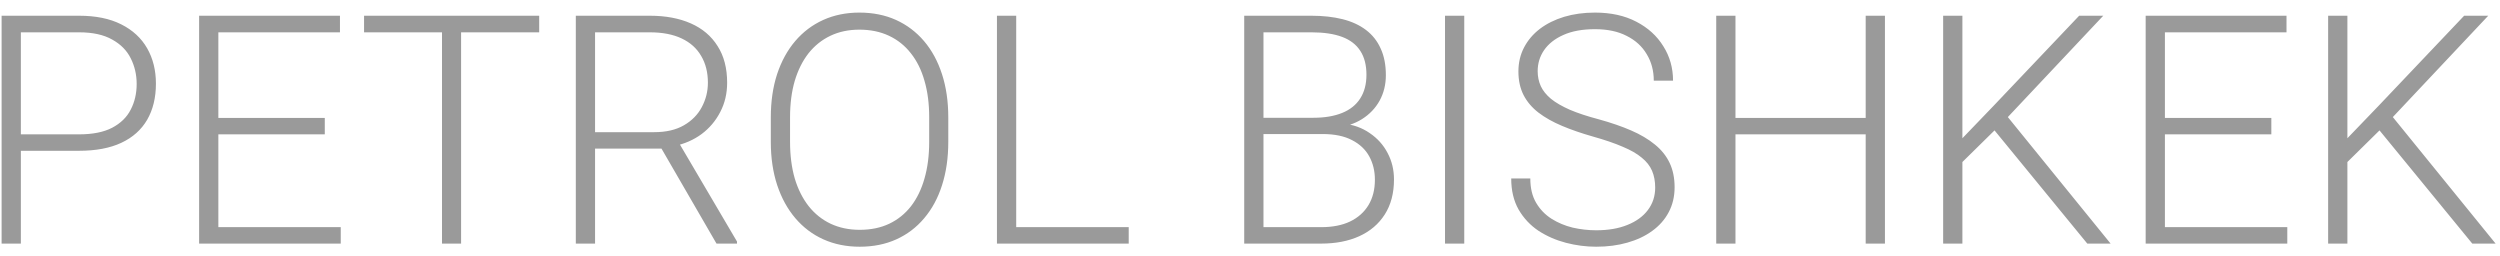 <svg width="195" height="20" viewBox="0 0 195 20" fill="none" xmlns="http://www.w3.org/2000/svg">
<path d="M6.168 11.761H1.102V10.479H6.168C7.226 10.479 8.084 10.309 8.744 9.967C9.411 9.617 9.895 9.145 10.196 8.551C10.505 7.957 10.66 7.289 10.66 6.549C10.66 5.825 10.505 5.157 10.196 4.547C9.895 3.937 9.411 3.448 8.744 3.082C8.084 2.708 7.226 2.521 6.168 2.521H1.627V19H0.125V1.227H6.168C7.47 1.227 8.565 1.45 9.452 1.898C10.347 2.346 11.022 2.968 11.478 3.766C11.934 4.563 12.162 5.483 12.162 6.524C12.162 7.615 11.934 8.555 11.478 9.344C11.022 10.126 10.351 10.724 9.464 11.139C8.577 11.554 7.478 11.761 6.168 11.761ZM26.578 17.718V19H16.581V17.718H26.578ZM17.032 1.227V19H15.531V1.227H17.032ZM25.333 9.198V10.479H16.581V9.198H25.333ZM26.517 1.227V2.521H16.581V1.227H26.517ZM35.965 1.227V19H34.476V1.227H35.965ZM42.057 1.227V2.521H28.397V1.227H42.057ZM44.913 1.227H50.687C51.916 1.227 52.982 1.426 53.885 1.825C54.789 2.223 55.484 2.813 55.973 3.595C56.469 4.368 56.717 5.32 56.717 6.451C56.717 7.289 56.538 8.05 56.18 8.734C55.83 9.417 55.346 9.991 54.727 10.455C54.109 10.911 53.393 11.224 52.579 11.395L52.054 11.59H45.89L45.865 10.309H51.029C51.956 10.309 52.73 10.13 53.348 9.771C53.967 9.413 54.431 8.941 54.74 8.355C55.057 7.761 55.216 7.127 55.216 6.451C55.216 5.646 55.041 4.95 54.691 4.364C54.349 3.77 53.84 3.314 53.165 2.997C52.49 2.679 51.664 2.521 50.687 2.521H46.415V19H44.913V1.227ZM55.887 19L51.285 11.053L52.897 11.041L57.486 18.841V19H55.887ZM73.966 9.161V11.065C73.966 12.31 73.803 13.438 73.478 14.447C73.16 15.448 72.696 16.306 72.086 17.023C71.484 17.739 70.759 18.288 69.913 18.67C69.067 19.053 68.115 19.244 67.057 19.244C66.023 19.244 65.079 19.053 64.225 18.67C63.378 18.288 62.65 17.739 62.04 17.023C61.429 16.306 60.957 15.448 60.623 14.447C60.29 13.438 60.123 12.31 60.123 11.065V9.161C60.123 7.916 60.286 6.793 60.611 5.792C60.945 4.783 61.417 3.92 62.027 3.204C62.638 2.488 63.366 1.939 64.212 1.556C65.059 1.174 65.999 0.982 67.032 0.982C68.09 0.982 69.042 1.174 69.889 1.556C70.735 1.939 71.463 2.488 72.074 3.204C72.684 3.92 73.152 4.783 73.478 5.792C73.803 6.793 73.966 7.916 73.966 9.161ZM72.477 11.065V9.137C72.477 8.087 72.355 7.143 72.11 6.305C71.874 5.466 71.52 4.75 71.048 4.156C70.585 3.562 70.015 3.106 69.339 2.789C68.664 2.472 67.895 2.313 67.032 2.313C66.194 2.313 65.441 2.472 64.774 2.789C64.107 3.106 63.537 3.562 63.065 4.156C62.601 4.75 62.243 5.466 61.991 6.305C61.747 7.143 61.624 8.087 61.624 9.137V11.065C61.624 12.123 61.747 13.075 61.991 13.922C62.243 14.76 62.605 15.48 63.077 16.082C63.549 16.677 64.119 17.132 64.786 17.45C65.462 17.767 66.218 17.926 67.057 17.926C67.927 17.926 68.697 17.767 69.364 17.45C70.031 17.132 70.597 16.677 71.061 16.082C71.524 15.48 71.874 14.76 72.11 13.922C72.355 13.075 72.477 12.123 72.477 11.065ZM88.04 17.718V19H78.824V17.718H88.04ZM79.264 1.227V19H77.762V1.227H79.264ZM103.165 10.455H98.16L98.136 9.186H102.445C103.324 9.186 104.072 9.059 104.691 8.807C105.309 8.555 105.777 8.181 106.095 7.684C106.42 7.18 106.583 6.561 106.583 5.829C106.583 5.08 106.424 4.461 106.107 3.973C105.79 3.477 105.313 3.111 104.679 2.875C104.044 2.639 103.246 2.521 102.286 2.521H98.551V19H97.049V1.227H102.286C103.189 1.227 103.999 1.316 104.715 1.495C105.431 1.674 106.042 1.955 106.546 2.337C107.051 2.72 107.433 3.204 107.694 3.79C107.962 4.368 108.097 5.06 108.097 5.865C108.097 6.598 107.934 7.261 107.608 7.855C107.283 8.441 106.823 8.921 106.229 9.295C105.643 9.662 104.939 9.889 104.117 9.979L103.165 10.455ZM103.055 19H97.684L98.453 17.718H103.055C103.934 17.718 104.683 17.572 105.301 17.279C105.928 16.978 106.408 16.55 106.742 15.997C107.075 15.444 107.242 14.784 107.242 14.02C107.242 13.344 107.096 12.738 106.803 12.201C106.51 11.664 106.062 11.24 105.46 10.931C104.858 10.614 104.093 10.455 103.165 10.455H100.052L100.077 9.186H104.483L104.752 9.637C105.549 9.719 106.245 9.967 106.839 10.382C107.442 10.789 107.905 11.306 108.231 11.932C108.565 12.559 108.731 13.246 108.731 13.995C108.731 15.069 108.491 15.981 108.011 16.73C107.539 17.47 106.876 18.036 106.021 18.426C105.175 18.809 104.186 19 103.055 19ZM114.212 1.227V19H112.711V1.227H114.212ZM129.105 14.63C129.105 14.142 129.024 13.706 128.861 13.324C128.698 12.941 128.43 12.599 128.055 12.298C127.689 11.989 127.193 11.704 126.566 11.444C125.947 11.175 125.174 10.911 124.247 10.65C123.36 10.398 122.558 10.121 121.842 9.82C121.126 9.519 120.511 9.173 119.999 8.783C119.494 8.392 119.107 7.936 118.839 7.416C118.57 6.887 118.436 6.272 118.436 5.572C118.436 4.889 118.583 4.266 118.875 3.705C119.168 3.143 119.579 2.659 120.108 2.252C120.646 1.845 121.276 1.532 122 1.312C122.733 1.092 123.535 0.982 124.405 0.982C125.65 0.982 126.725 1.218 127.628 1.69C128.539 2.162 129.243 2.801 129.74 3.607C130.244 4.404 130.497 5.3 130.497 6.292H128.995C128.995 5.519 128.812 4.832 128.446 4.229C128.088 3.619 127.567 3.143 126.883 2.801C126.208 2.451 125.382 2.276 124.405 2.276C123.429 2.276 122.607 2.427 121.939 2.728C121.28 3.021 120.78 3.416 120.438 3.912C120.104 4.4 119.938 4.946 119.938 5.548C119.938 5.971 120.019 6.362 120.182 6.72C120.344 7.07 120.609 7.399 120.975 7.708C121.349 8.01 121.842 8.294 122.452 8.563C123.062 8.823 123.815 9.072 124.71 9.308C125.654 9.568 126.493 9.857 127.225 10.174C127.958 10.492 128.576 10.858 129.081 11.273C129.585 11.68 129.968 12.156 130.228 12.701C130.488 13.246 130.619 13.881 130.619 14.605C130.619 15.33 130.464 15.981 130.155 16.559C129.854 17.128 129.426 17.613 128.873 18.011C128.328 18.41 127.681 18.715 126.932 18.927C126.192 19.138 125.382 19.244 124.503 19.244C123.714 19.244 122.928 19.142 122.147 18.939C121.366 18.735 120.65 18.422 119.999 17.999C119.356 17.568 118.839 17.014 118.448 16.339C118.066 15.663 117.875 14.858 117.875 13.922H119.364C119.364 14.671 119.514 15.301 119.815 15.814C120.117 16.327 120.515 16.742 121.012 17.059C121.516 17.377 122.07 17.608 122.672 17.755C123.282 17.893 123.893 17.962 124.503 17.962C125.439 17.962 126.249 17.824 126.932 17.547C127.624 17.271 128.157 16.884 128.531 16.388C128.914 15.883 129.105 15.297 129.105 14.63ZM145.816 9.198V10.479H135.013V9.198H145.816ZM135.367 1.227V19H133.866V1.227H135.367ZM147.025 1.227V19H145.523V1.227H147.025ZM153.067 1.227V19H151.566V1.227H153.067ZM164.054 1.227L156.388 9.369L152.53 13.165L152.384 11.493L155.484 8.27L162.174 1.227H164.054ZM162.809 19L155.326 9.869L156.229 8.661L164.627 19H162.809ZM178.409 17.718V19H168.412V17.718H178.409ZM168.863 1.227V19H167.362V1.227H168.863ZM177.164 9.198V10.479H168.412V9.198H177.164ZM178.348 1.227V2.521H168.412V1.227H178.348ZM183.097 1.227V19H181.595V1.227H183.097ZM194.083 1.227L186.417 9.369L182.56 13.165L182.413 11.493L185.514 8.27L192.203 1.227H194.083ZM192.838 19L185.355 9.869L186.258 8.661L194.657 19H192.838Z" fill="#9A9A9A"/>
</svg>
